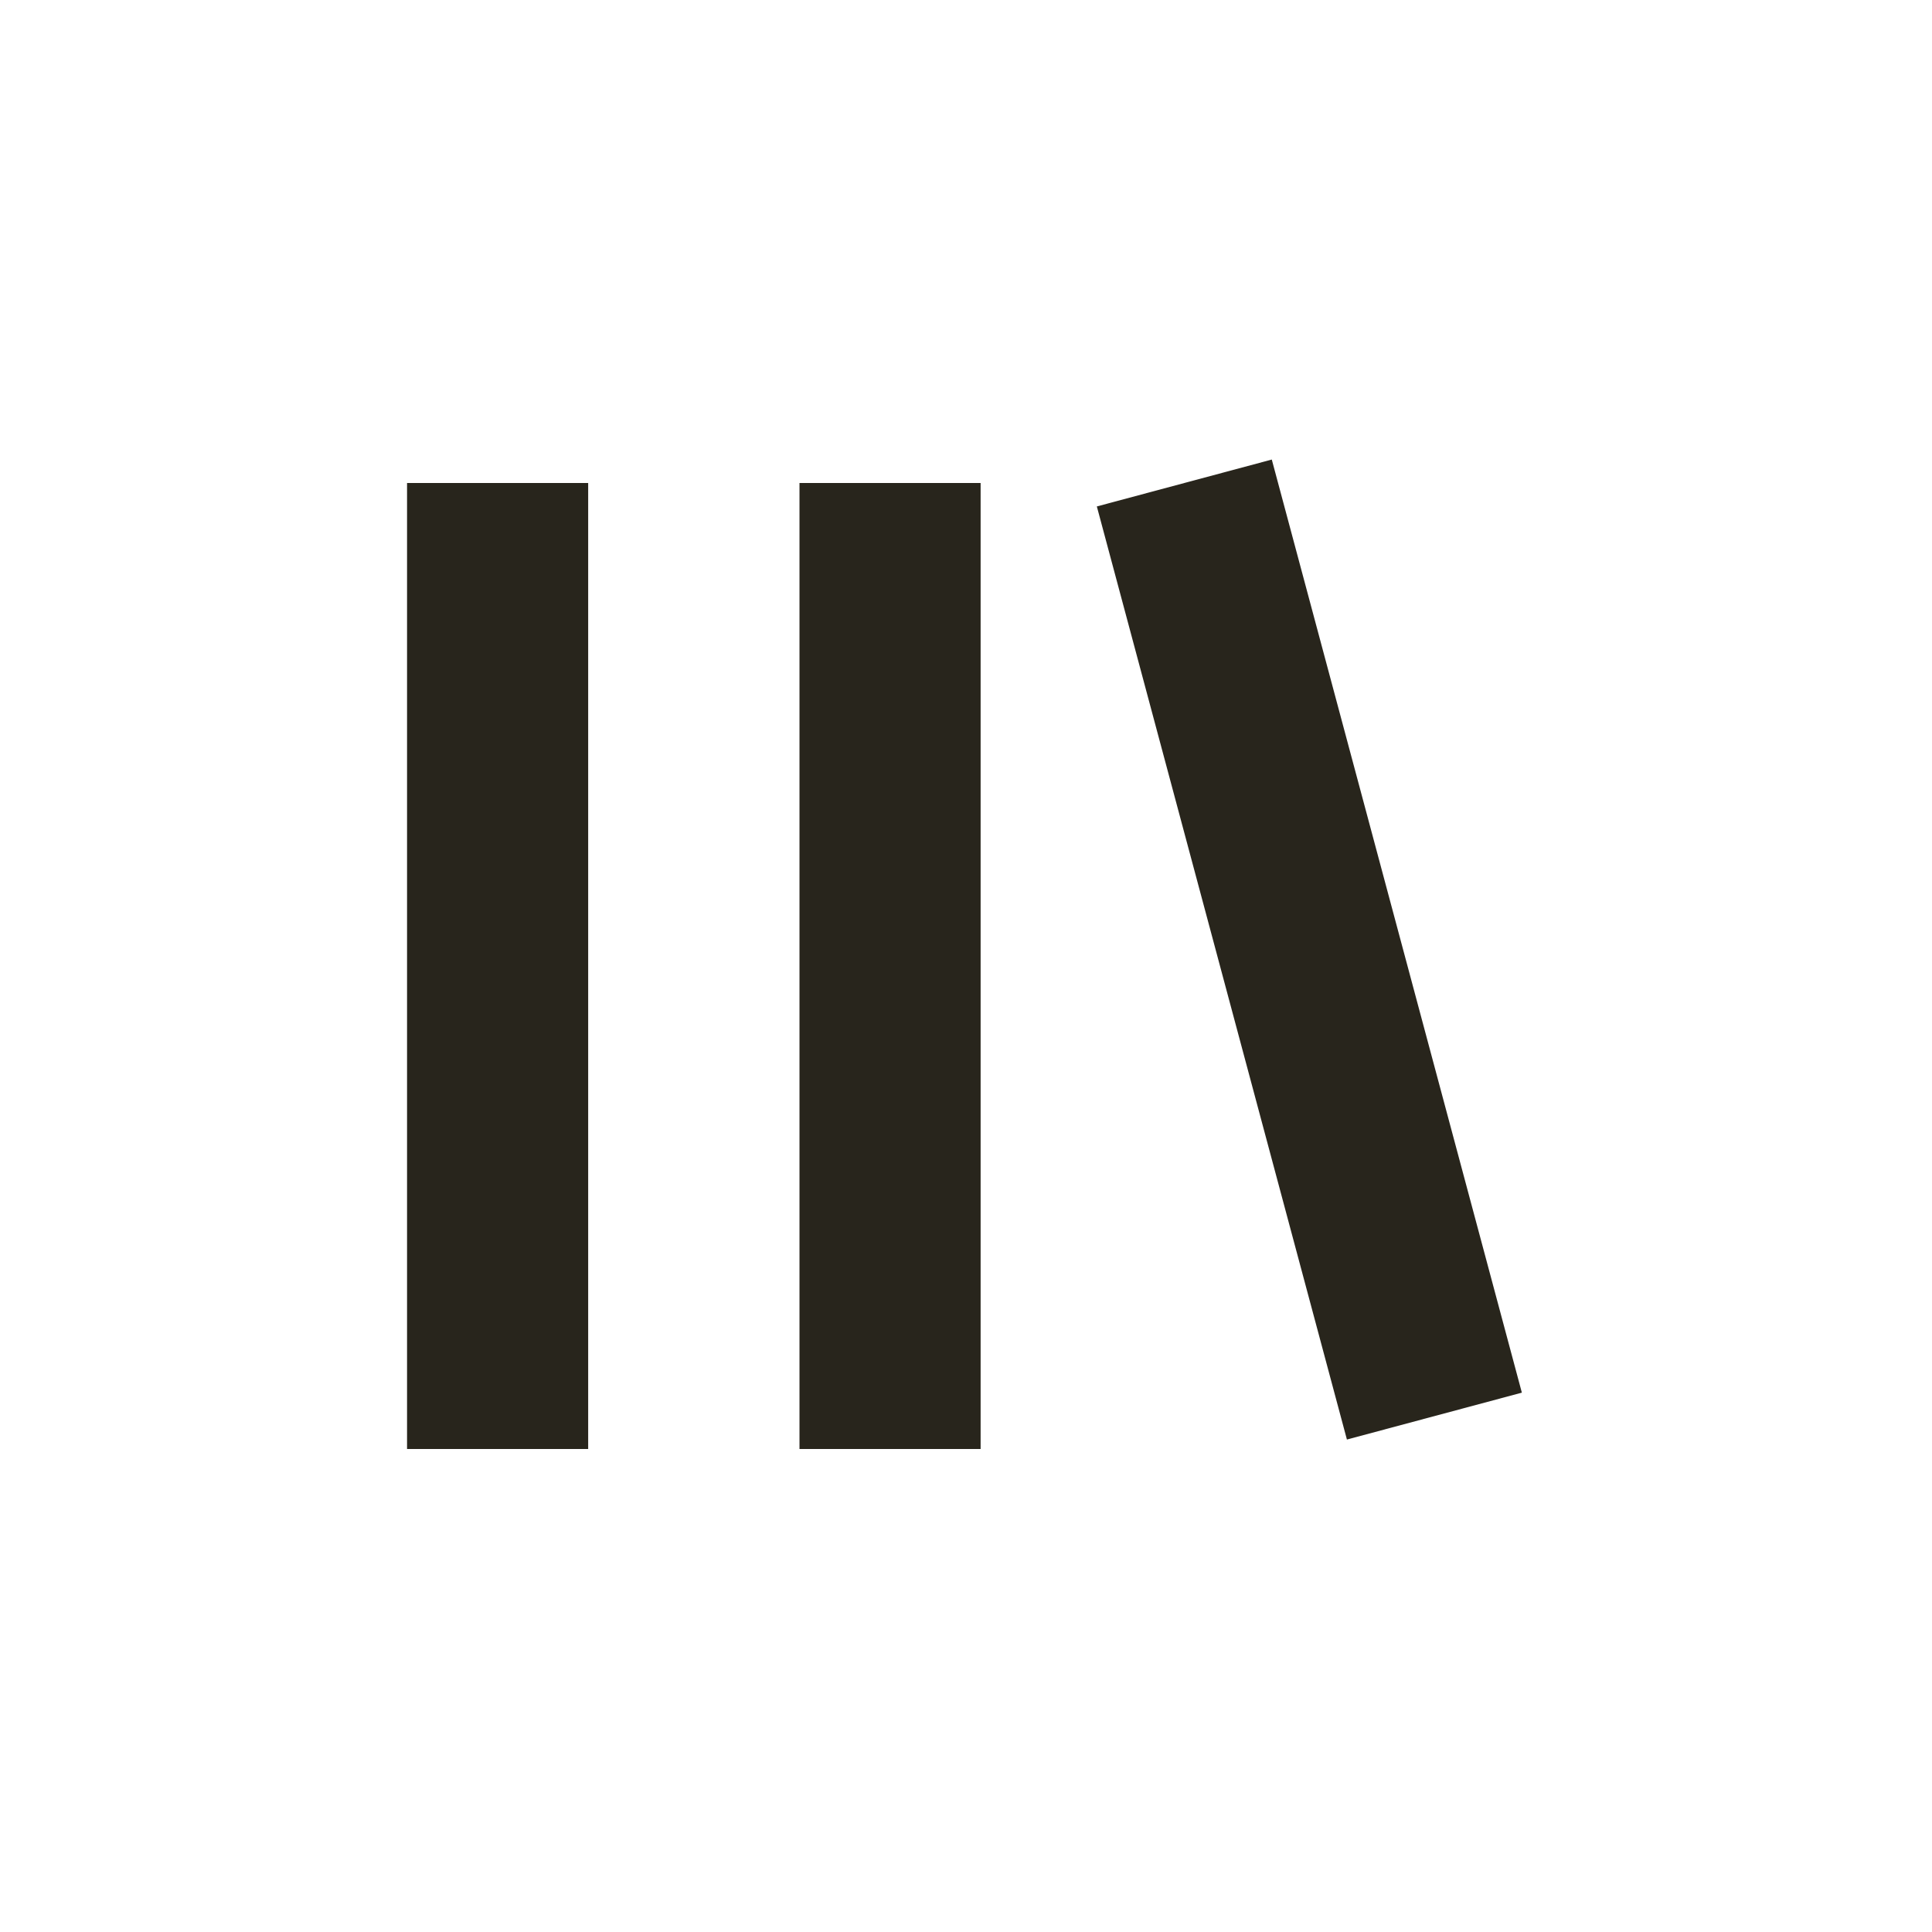 <svg width="32" height="32" viewBox="0 0 32 32" fill="none" xmlns="http://www.w3.org/2000/svg">
<path d="M8.242 8V24" stroke="#28251C" stroke-width="3"/>
<path d="M14.742 8V24" stroke="#28251C" stroke-width="3"/>
<path d="M19.616 8L23.758 23.455" stroke="#28251C" stroke-width="3"/>
</svg>
